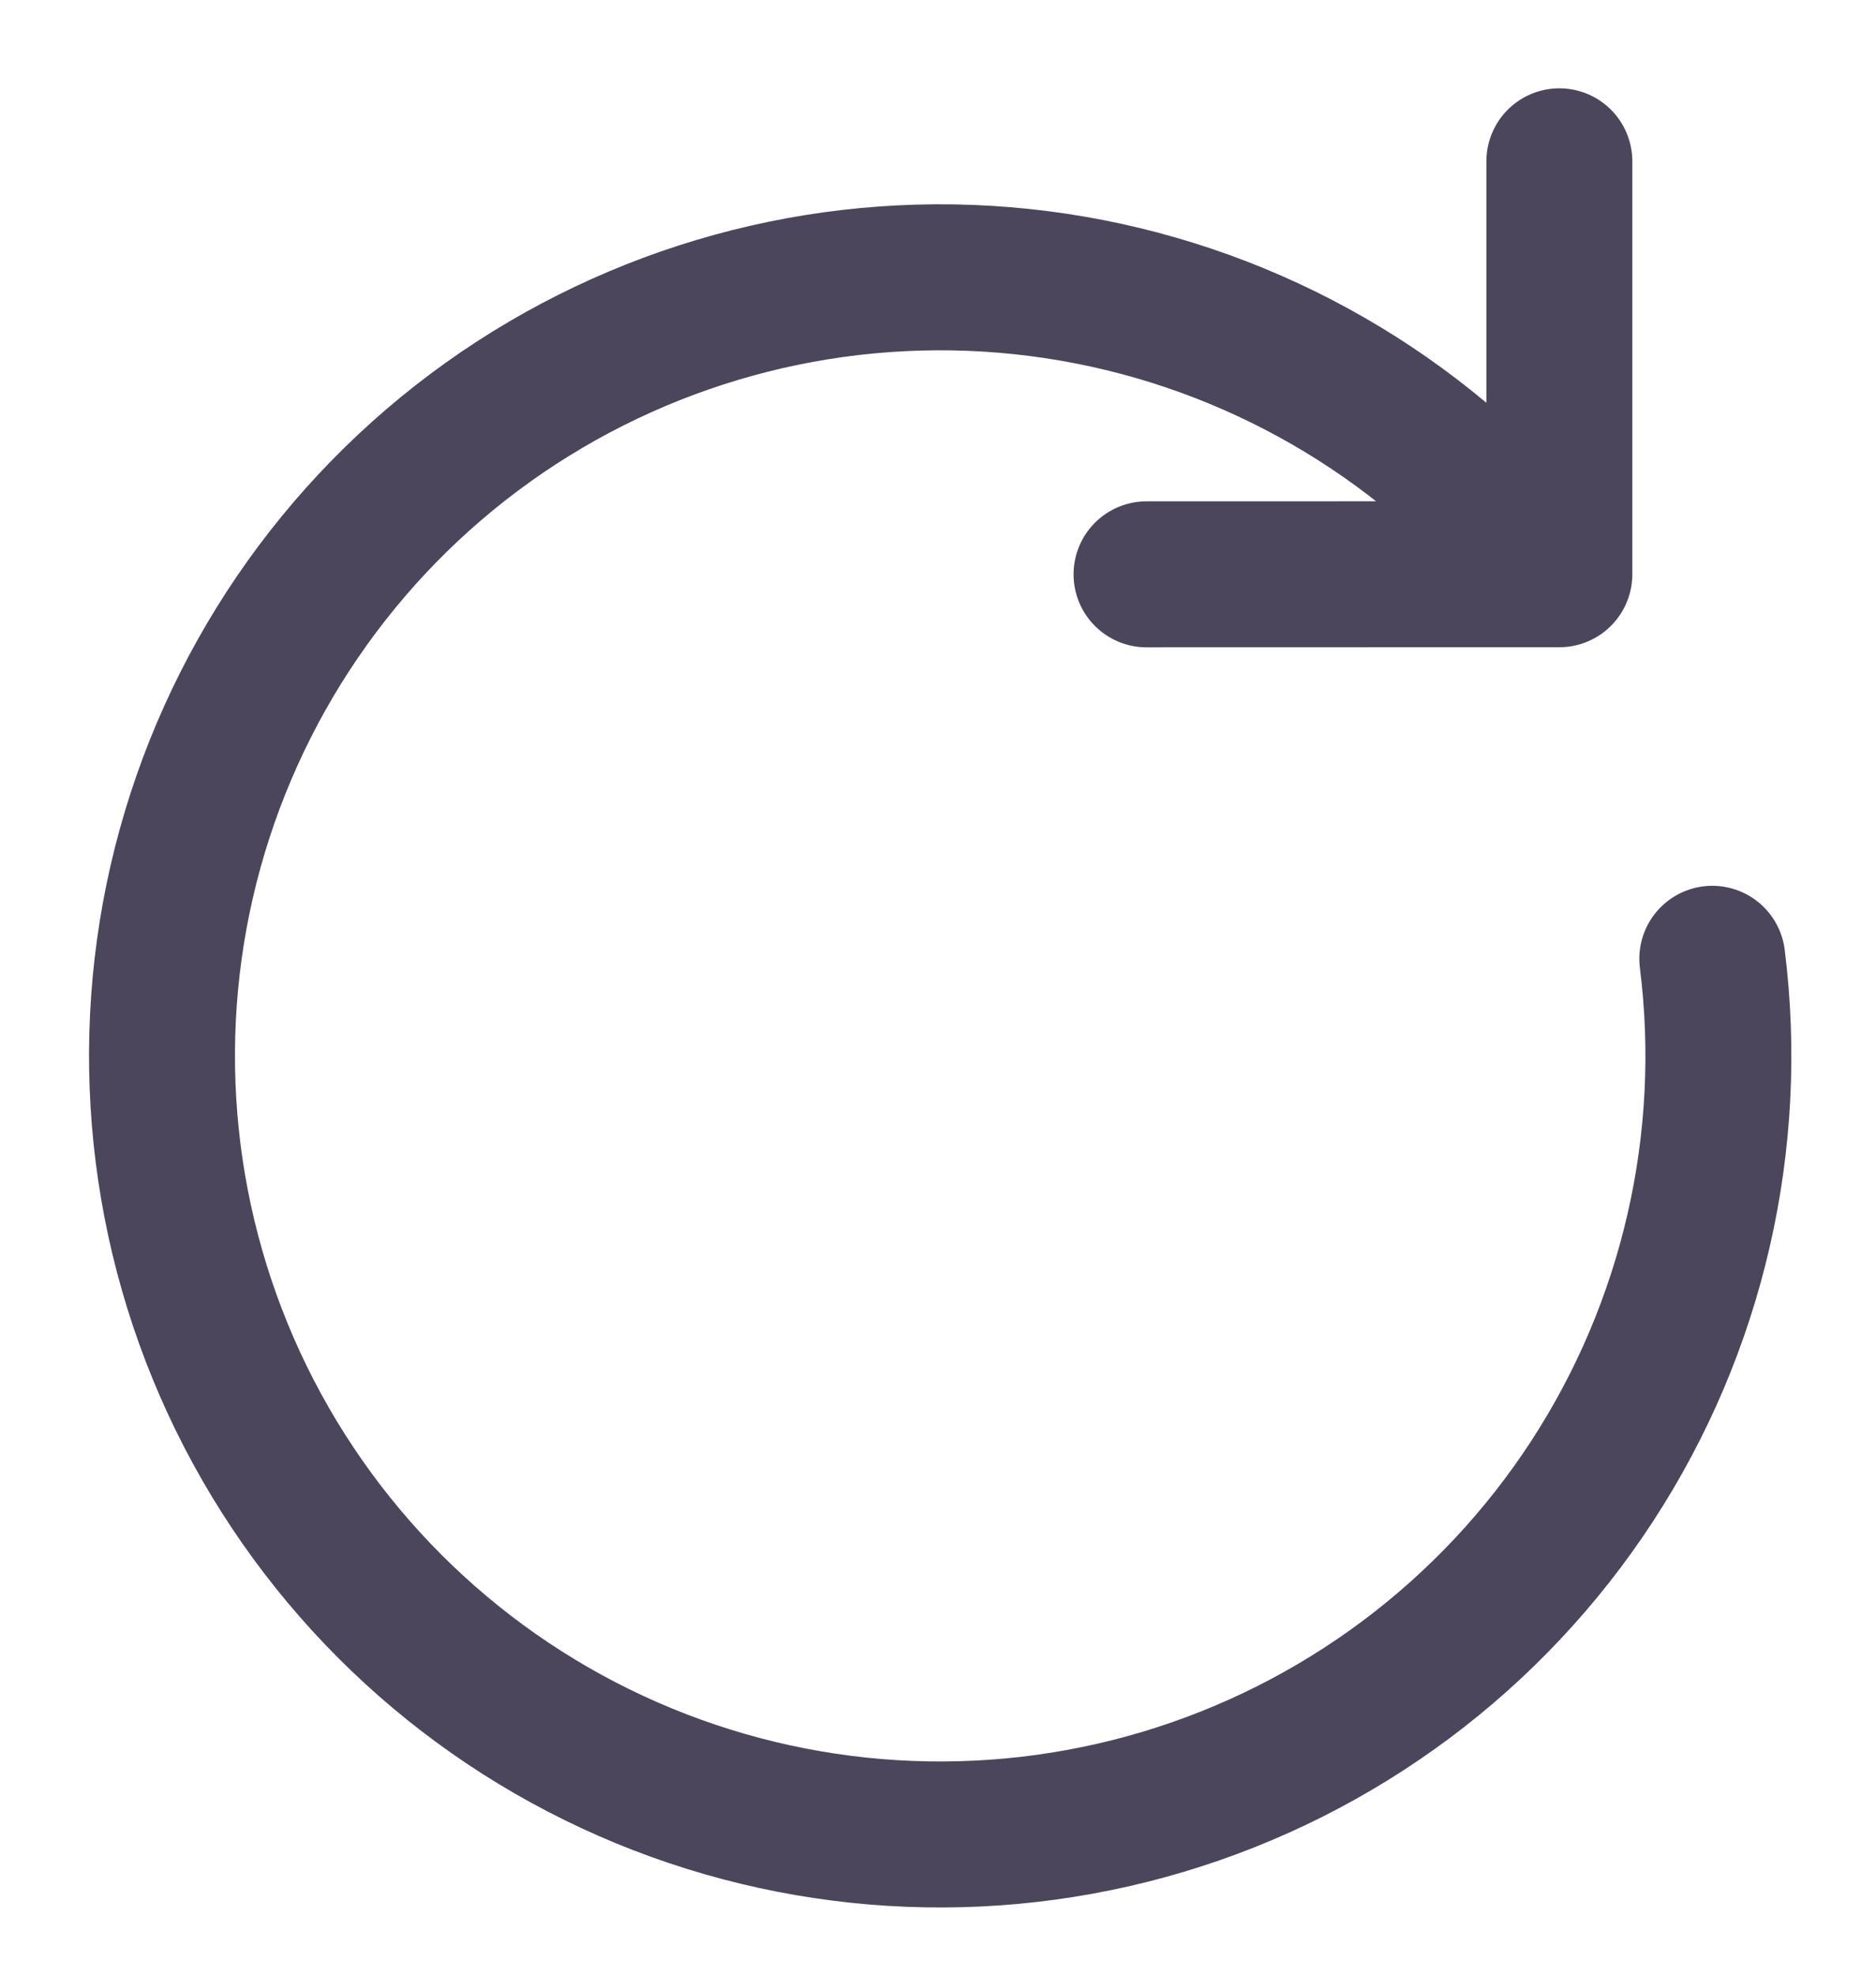 <svg width="19" height="20" viewBox="0 0 19 20" fill="none" xmlns="http://www.w3.org/2000/svg">
<path d="M15.793 5.813L15.096 5.117C13.777 3.797 12.032 2.988 10.173 2.834C8.313 2.68 6.46 3.191 4.941 4.275C3.423 5.36 2.339 6.948 1.881 8.757C1.424 10.566 1.623 12.478 2.443 14.154C3.264 15.83 4.652 17.161 6.361 17.909C8.07 18.657 9.989 18.775 11.777 18.241C13.565 17.707 15.106 16.557 16.125 14.994C17.144 13.431 17.575 11.557 17.342 9.706M15.793 5.813L11.612 5.814M15.793 5.813V1.633" stroke="#4B465C" stroke-width="1.478" stroke-linecap="round" stroke-linejoin="round"/>
</svg>

